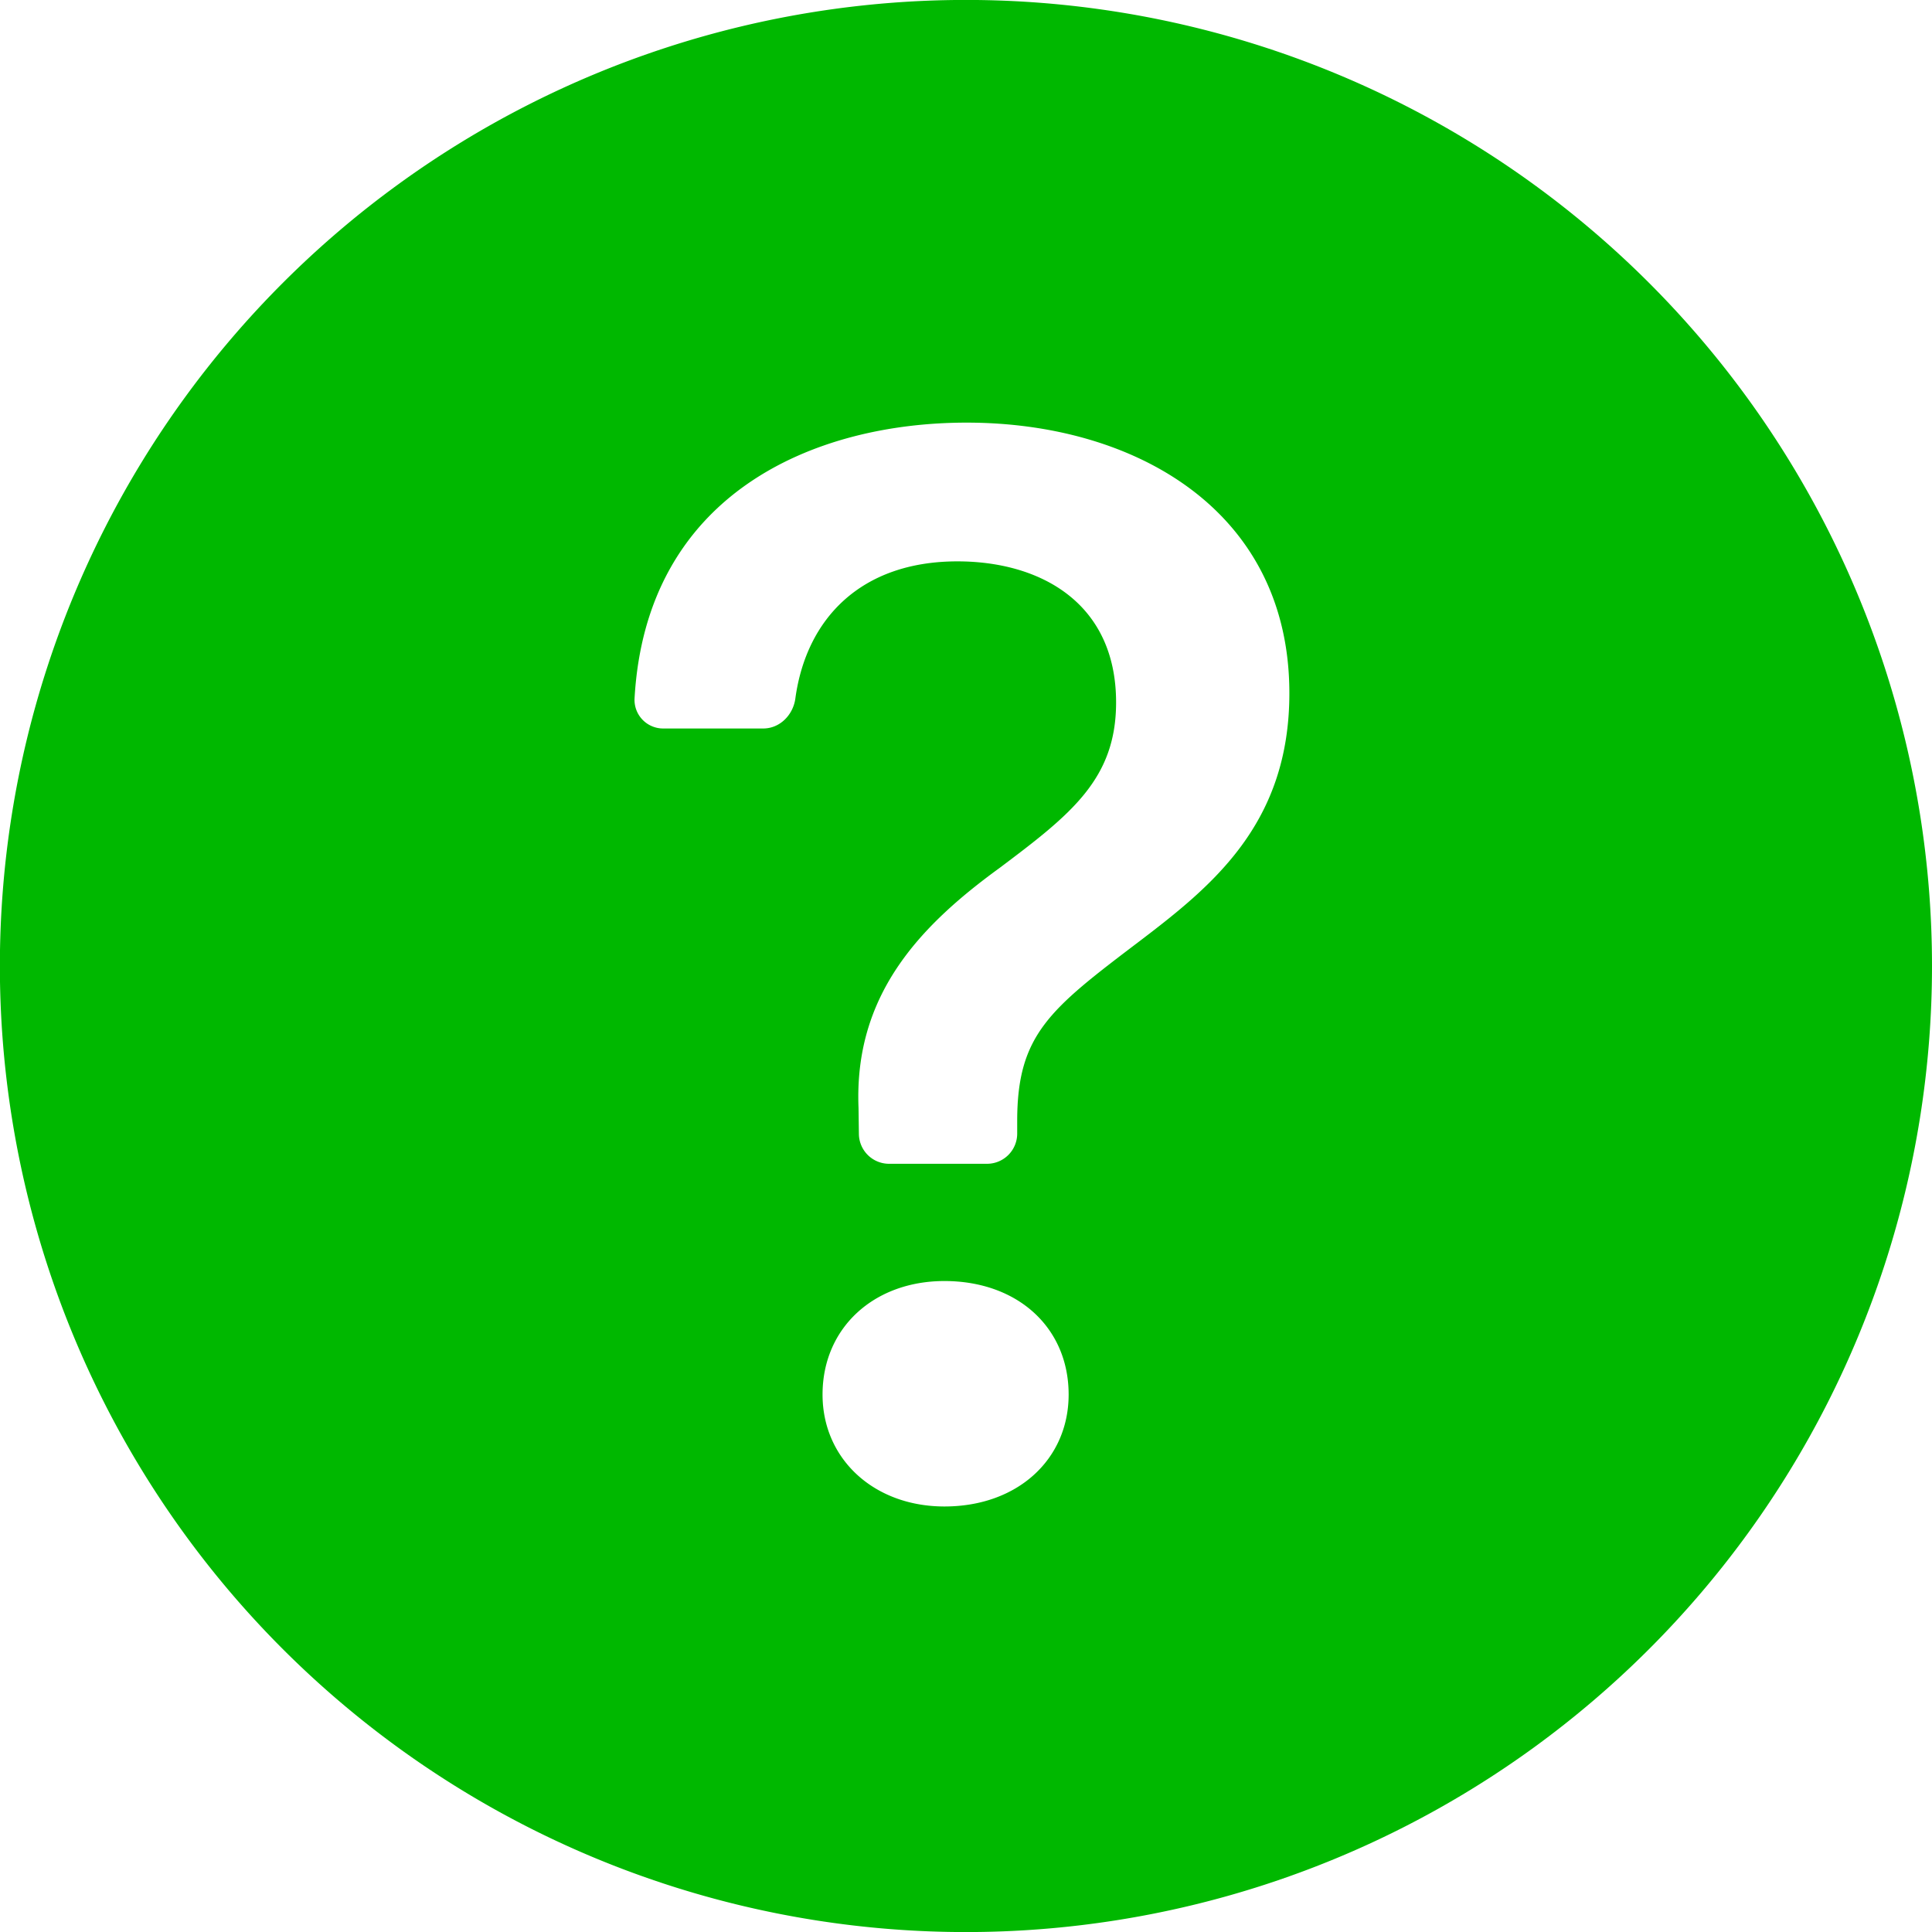 <svg width="16" height="16" fill="none" xmlns="http://www.w3.org/2000/svg"><g clip-path="url(#a)"><path d="M16 8A8 8 0 1 1-.001 8 8 8 0 0 1 16 8ZM5.496 6.033h.825c.138 0 .248-.113.266-.25.09-.656.54-1.134 1.342-1.134.686 0 1.314.343 1.314 1.168 0 .635-.374.927-.965 1.371-.673.489-1.206 1.06-1.168 1.987l.003.217a.25.25 0 0 0 .25.246h.811a.25.25 0 0 0 .25-.25v-.105c0-.718.273-.927 1.01-1.486.609-.463 1.244-.977 1.244-2.056 0-1.511-1.276-2.241-2.673-2.241-1.267 0-2.655.59-2.75 2.286a.237.237 0 0 0 .241.247Zm2.325 6.443c.61 0 1.029-.394 1.029-.927 0-.552-.42-.94-1.029-.94-.584 0-1.009.388-1.009.94 0 .533.425.927 1.01.927h-.001Z" fill="#00B800"/></g><defs><clipPath id="a"><path fill="#fff" d="M0 0h16v16H0z"/></clipPath></defs></svg>
